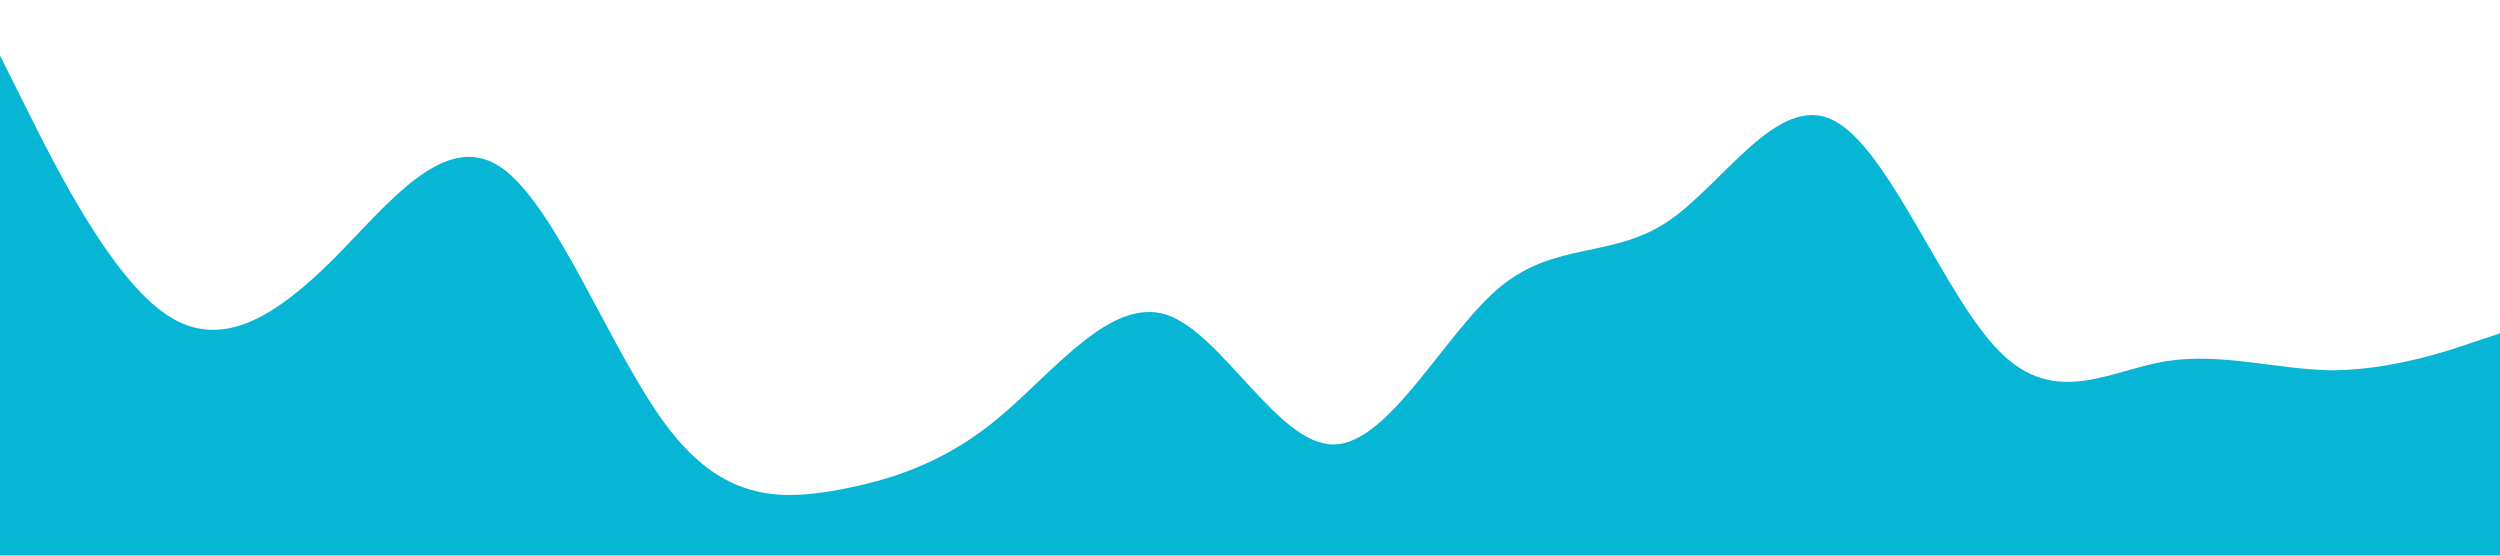 <svg xmlns="http://www.w3.org/2000/svg" viewBox="0 0 1440 320"><path fill="#06b6d4" fill-opacity="1" d="M0,32L16,64C32,96,64,160,96,181.3C128,203,160,181,192,149.3C224,117,256,75,288,96C320,117,352,203,384,245.3C416,288,448,288,480,282.7C512,277,544,267,576,240C608,213,640,171,672,181.3C704,192,736,256,768,256C800,256,832,192,864,165.3C896,139,928,149,960,128C992,107,1024,53,1056,69.3C1088,85,1120,171,1152,202.7C1184,235,1216,213,1248,208C1280,203,1312,213,1344,213.3C1376,213,1408,203,1424,197.3L1440,192L1440,320L1424,320C1408,320,1376,320,1344,320C1312,320,1280,320,1248,320C1216,320,1184,320,1152,320C1120,320,1088,320,1056,320C1024,320,992,320,960,320C928,320,896,320,864,320C832,320,800,320,768,320C736,320,704,320,672,320C640,320,608,320,576,320C544,320,512,320,480,320C448,320,416,320,384,320C352,320,320,320,288,320C256,320,224,320,192,320C160,320,128,320,96,320C64,320,32,320,16,320L0,320Z"></path></svg>
